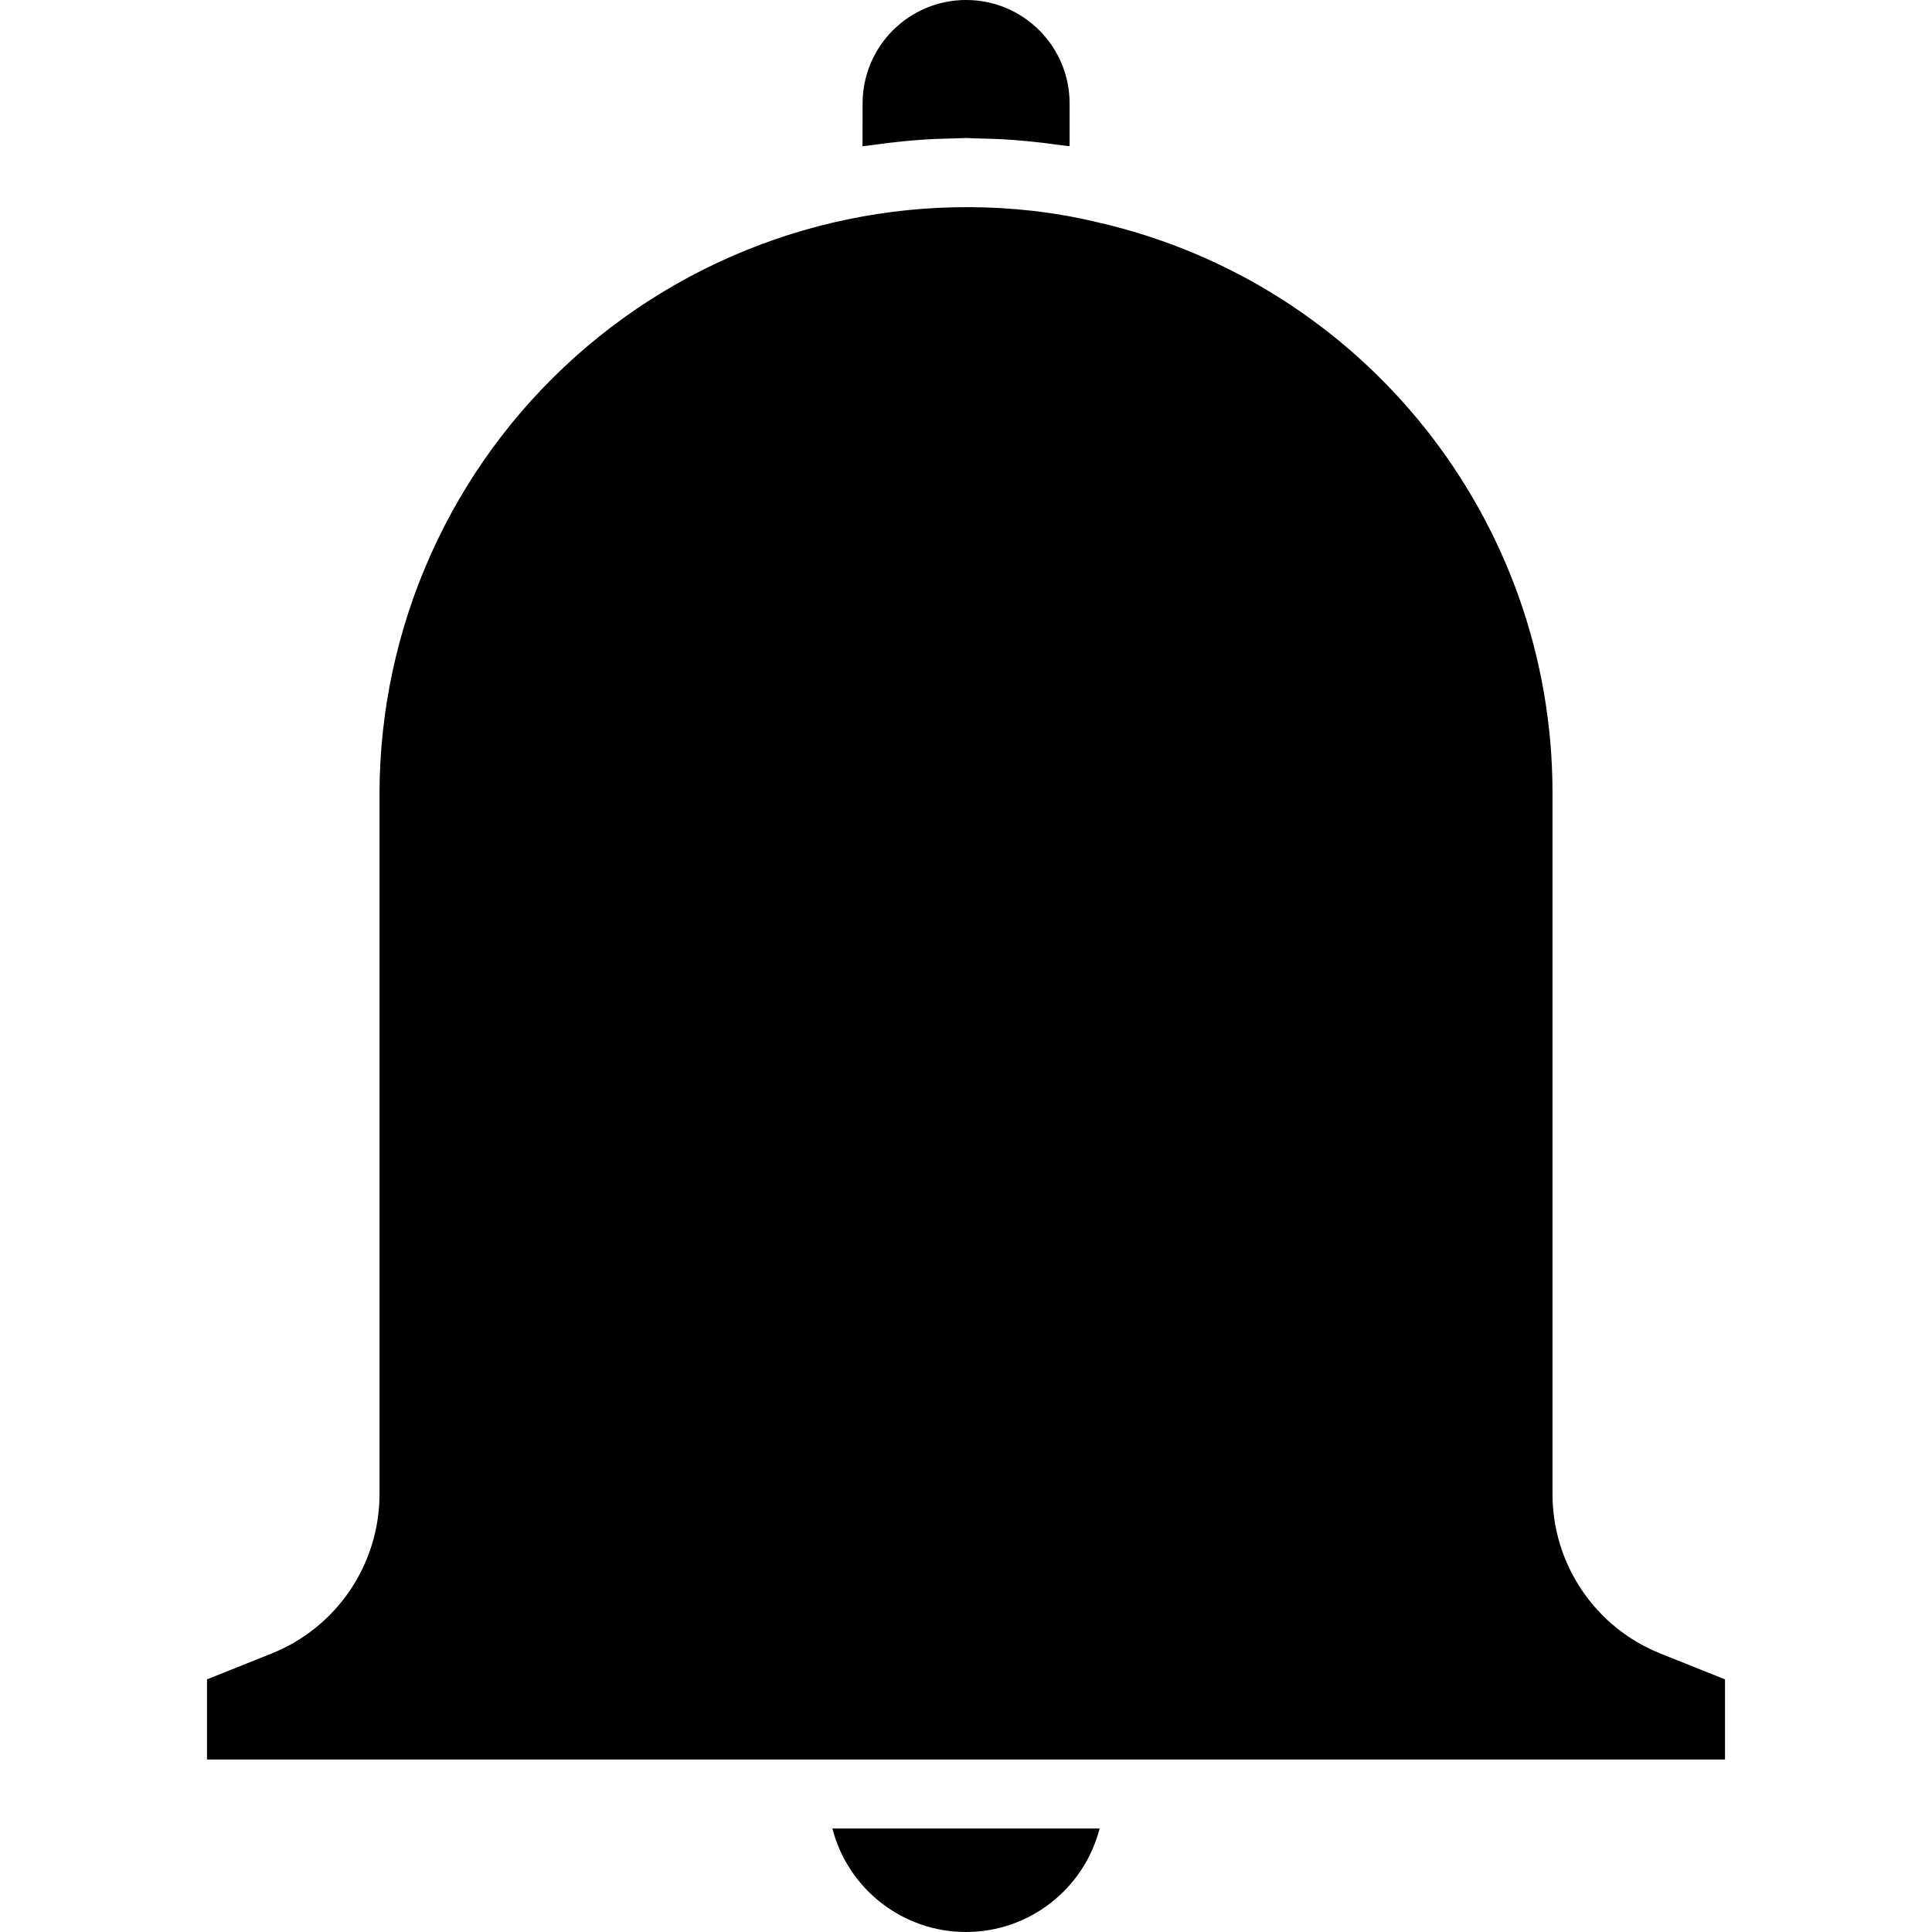<svg height="448pt" viewBox="-48 0 448 448.001" width="448pt" xmlns="http://www.w3.org/2000/svg"><path d="m145.016 424c3.648 14.129 16.391 24 30.984 24s27.336-9.871 30.984-24zm0 0"/><path d="m352 389.414-14.848-5.934c-15.227-6.031-25.203-20.77-25.152-37.145v-162.336c.074-63.461-43.848-118.5-105.742-132.512-4.914-1.172-9.895-2.043-14.914-2.609-38.477-4.305-76.969 7.973-105.852 33.758-28.883 25.785-45.426 62.645-45.492 101.363v162.336c.051 16.375-9.926 31.113-25.152 37.145l-14.848 5.934v18.586h352zm0 0"/><path d="m152 33.91c.68-.109 1.391-.141 2.07-.246 2.508-.367 5.027-.68 7.578-.922 1.32-.117 2.648-.246 4-.336 2.762-.184 5.535-.285 8.32-.328.688 0 1.359-.078 2.047-.078s1.449.078 2.184.09c2.703.039 5.402.133 8.09.316 1.414.09 2.809.219 4.207.355 2.398.23 4.801.527 7.199.871.801.109 1.602.16 2.328.277v-9.91c0-13.254-10.746-24-24-24-13.254 0-24 10.746-24 24zm0 0"/></svg>